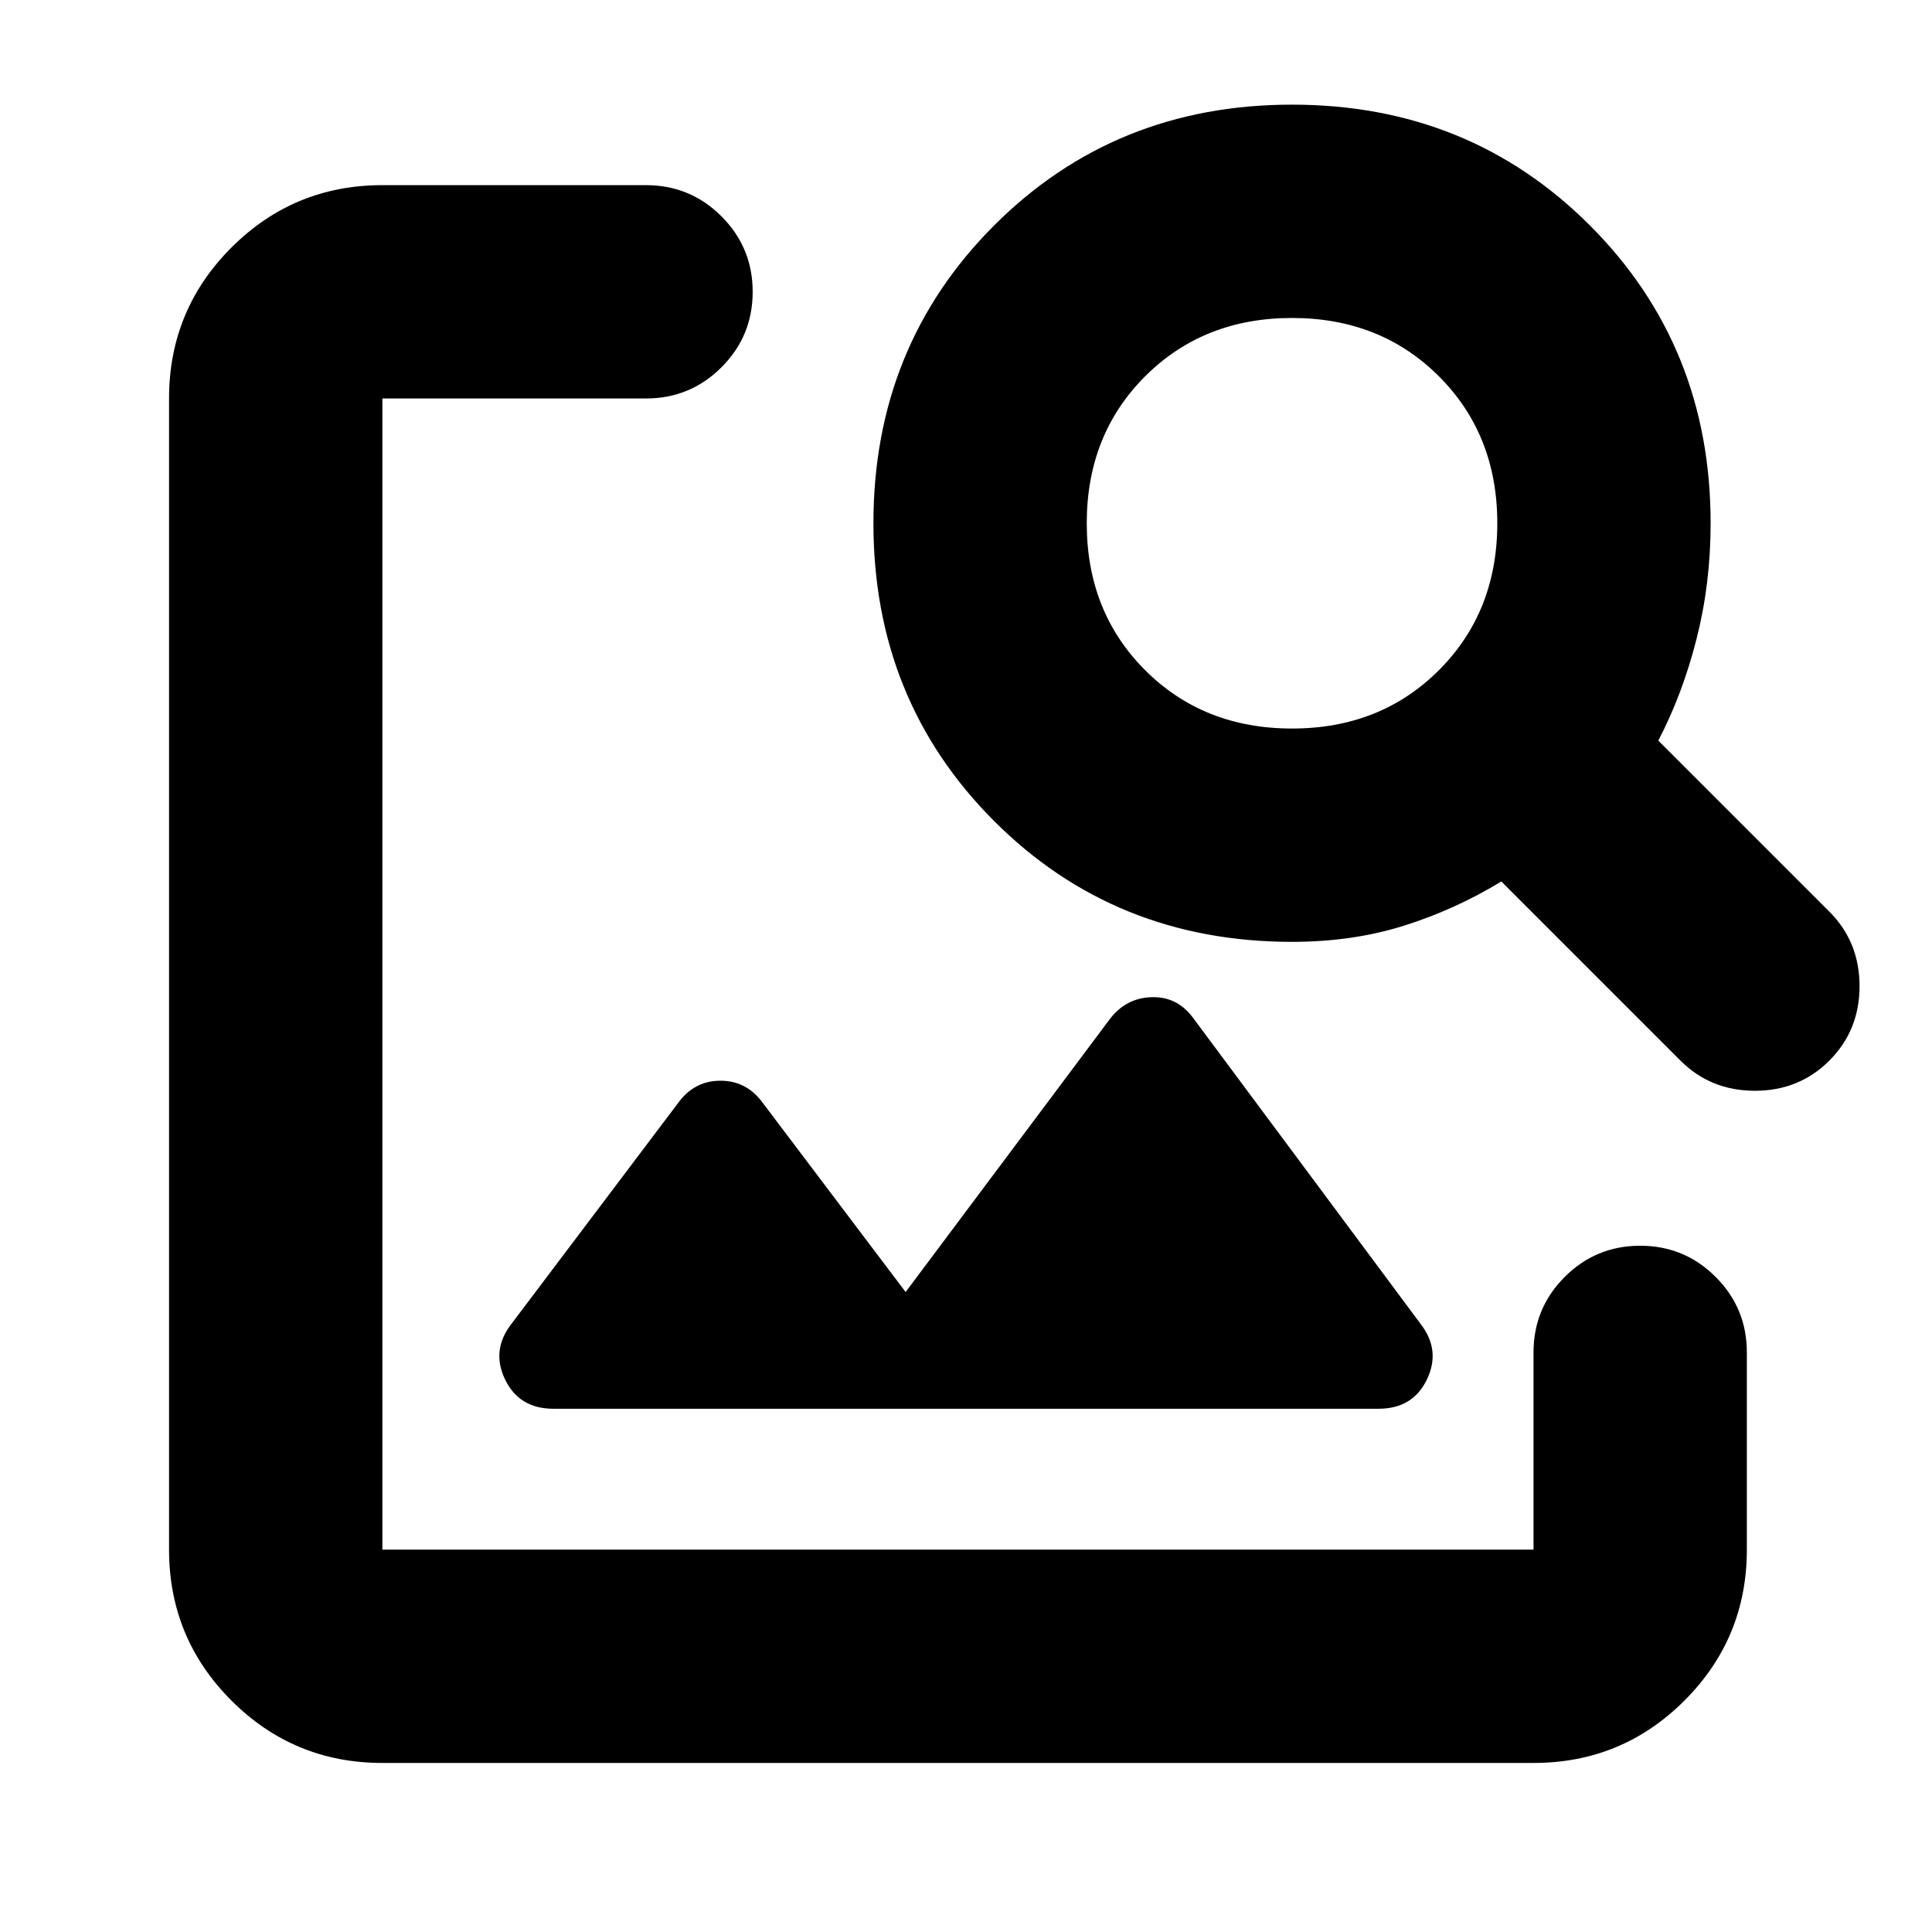 <svg xmlns="http://www.w3.org/2000/svg" height="24" viewBox="0 -960 960 960" width="24"><path d="M190-84q-44 0-75-31t-31-75v-572q0-44 31-75t75-31h131q22 0 37.5 15.5T374-815q0 22-15.5 37.5T321-762H190v572h572v-98q0-22 15.5-37.5T815-341q22 0 37.5 15.5T868-288v98q0 44-31 75t-75 31H190Zm260-234 101-135q8-11 21-11.5t21 10.5l113 152q10 13 3 27.5T685-260H275q-17 0-24-14.5t3-27.5l83-110q8-11 21-11t21 11l71 94Zm192-174q-88 0-148-60t-60-148q0-88 60-148t148-60q88 0 148 60t60 148q0 30-7 57.5T824-592l85 85q15 15 15 37t-15 37q-15 15-37 15t-37-15l-89-89q-23 14-48.5 22t-55.5 8Zm0-106q44 0 73-29t29-73q0-44-29-73t-73-29q-44 0-73 29t-29 73q0 44 29 73t73 29Z"/></svg>